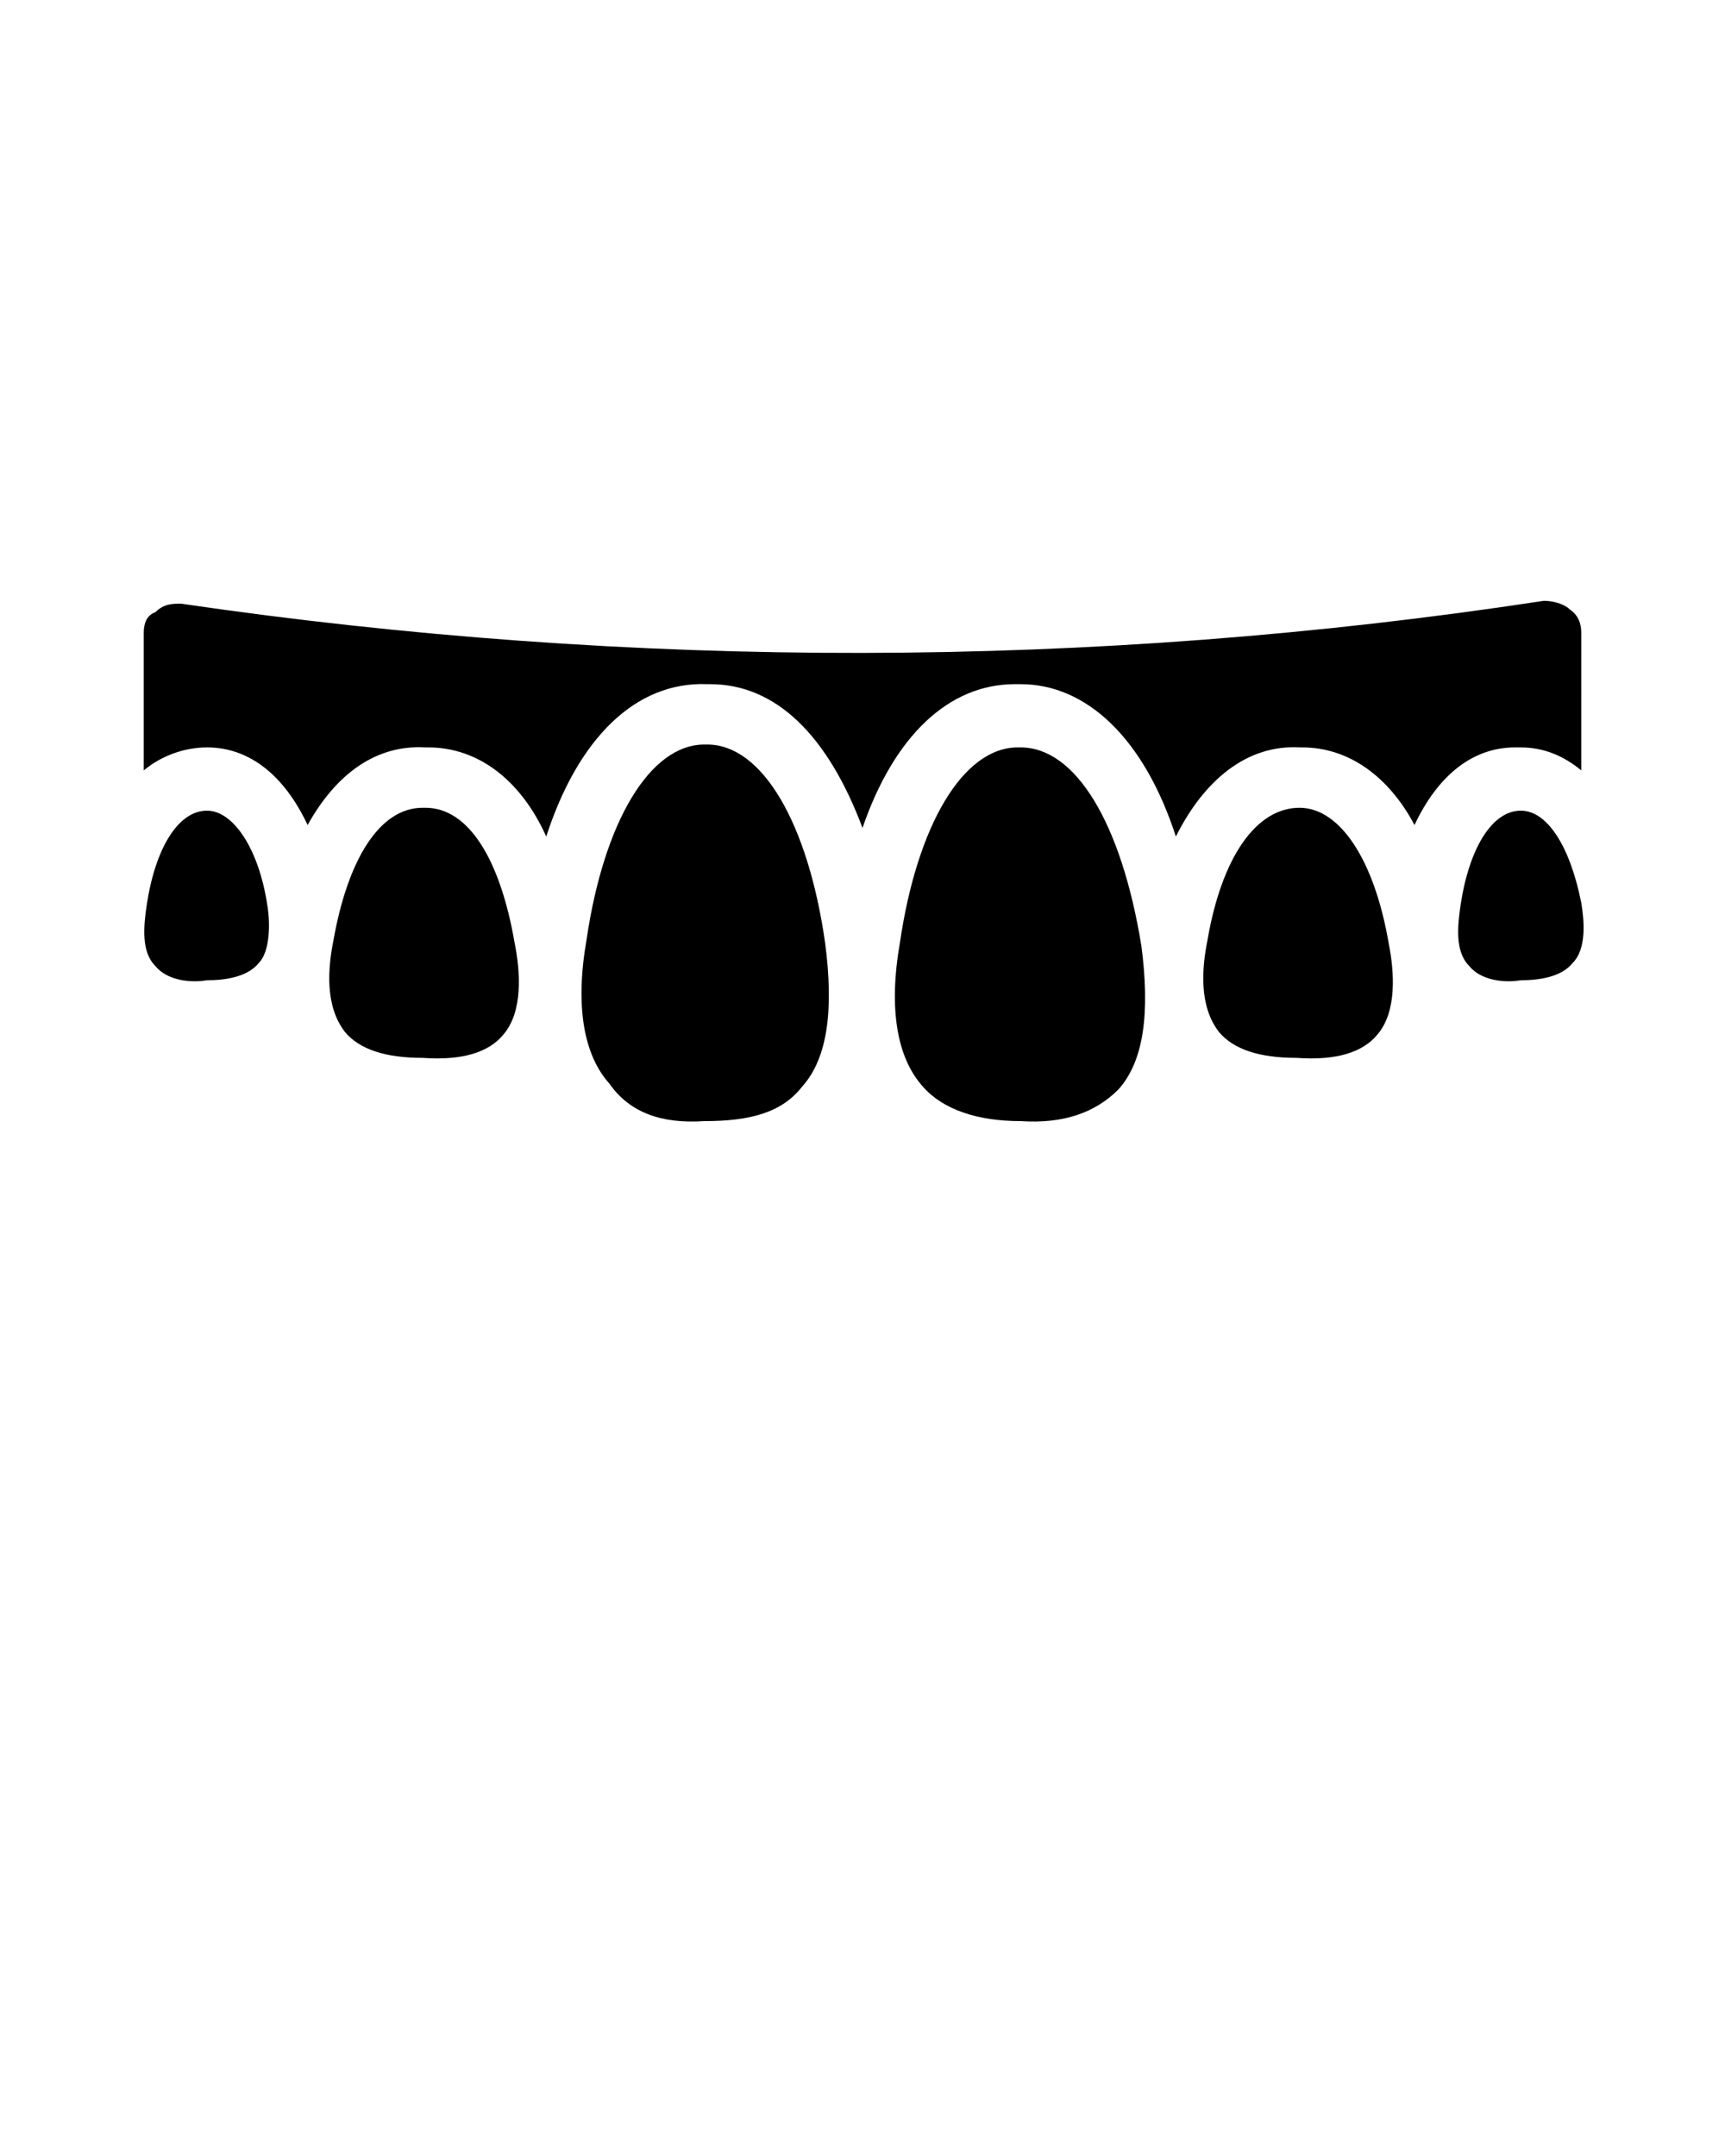 <svg xmlns="http://www.w3.org/2000/svg" xmlns:xlink="http://www.w3.org/1999/xlink" version="1.1" x="0px" y="0px" viewBox="0 0 60 75" style="enable-background:new 0 0 60 60;" xml:space="preserve"><path d="M9.3,31.5c-0.3-2-1.2-3.3-2.1-3.3c0,0,0,0,0,0c-1,0-1.8,1.3-2.1,3.3l0,0c-0.1,0.7-0.2,1.6,0.3,2.1c0.4,0.5,1.2,0.6,1.8,0.5  c0.6,0,1.4-0.1,1.8-0.6C9.4,33.1,9.4,32.1,9.3,31.5z"/><path d="M17.5,36c0.7-0.8,0.6-2.2,0.4-3.2c-0.5-2.9-1.6-4.7-3.1-4.7c0,0-0.1,0-0.1,0c-1.5,0-2.6,1.8-3.1,4.6l0,0  c-0.2,1-0.3,2.3,0.4,3.2c0.5,0.6,1.4,0.9,2.7,0.9C16.1,36.9,17,36.6,17.5,36z"/><path d="M10.7,28.7c1-1.8,2.4-2.8,4.1-2.7c0,0,0.1,0,0.1,0c1.7,0,3.2,1.1,4.1,3.1c1.1-3.4,3.1-5.4,5.6-5.3c0,0,0.1,0,0.1,0  c2.3,0,4.1,1.8,5.3,5c1.1-3.2,3-5,5.3-5c0,0,0.1,0,0.1,0c0,0,0.1,0,0.1,0c2.3,0,4.3,1.9,5.4,5.3c1-2,2.5-3.2,4.3-3.1  c0,0,0.1,0,0.1,0c1.6,0,3,1,3.9,2.7c0.8-1.7,2-2.7,3.5-2.7c0.1,0,0.1,0,0.2,0c0.8,0,1.5,0.3,2.1,0.8V22c0-0.3-0.1-0.6-0.4-0.8  c-0.2-0.2-0.6-0.3-0.9-0.3C38,23.3,22,23.3,6.3,21c-0.3,0-0.6,0-0.9,0.3C5.1,21.4,5,21.7,5,22v4.8C5.6,26.3,6.4,26,7.2,26  C8.7,26,9.9,27,10.7,28.7z"/><path d="M24.5,39c1.6,0,2.7-0.3,3.4-1.2c0.9-1,1.1-2.7,0.8-5c-0.6-4.2-2.2-6.9-4.1-6.9c0,0,0,0-0.1,0c-1.9,0-3.5,2.7-4.1,6.8l0,0  c-0.4,2.3-0.1,4,0.8,5C21.9,38.7,23,39.1,24.5,39z"/><path d="M52.9,28.2C52.8,28.2,52.8,28.2,52.9,28.2c-1,0-1.8,1.3-2.1,3.3l0,0c-0.1,0.7-0.2,1.6,0.3,2.1c0.4,0.5,1.2,0.6,1.8,0.5  c0.6,0,1.4-0.1,1.8-0.6c0.5-0.5,0.4-1.5,0.3-2.1C54.6,29.4,53.8,28.2,52.9,28.2z"/><path d="M38.9,37.9c0.9-1,1.1-2.7,0.8-5C39,28.6,37.4,26,35.5,26c0,0,0,0-0.1,0c-1.9,0-3.5,2.7-4.1,6.8l0,0c-0.4,2.3-0.1,4,0.8,5  c0.7,0.8,1.9,1.2,3.4,1.2C37,39.1,38.1,38.7,38.9,37.9z"/><path d="M47.9,36c0.7-0.8,0.6-2.2,0.4-3.2c-0.5-2.9-1.7-4.7-3.1-4.7c-1.5,0-2.7,1.7-3.2,4.6l0,0c-0.2,1-0.3,2.3,0.4,3.2  c0.5,0.6,1.4,0.9,2.7,0.9C46.5,36.9,47.4,36.6,47.9,36z"/></svg>